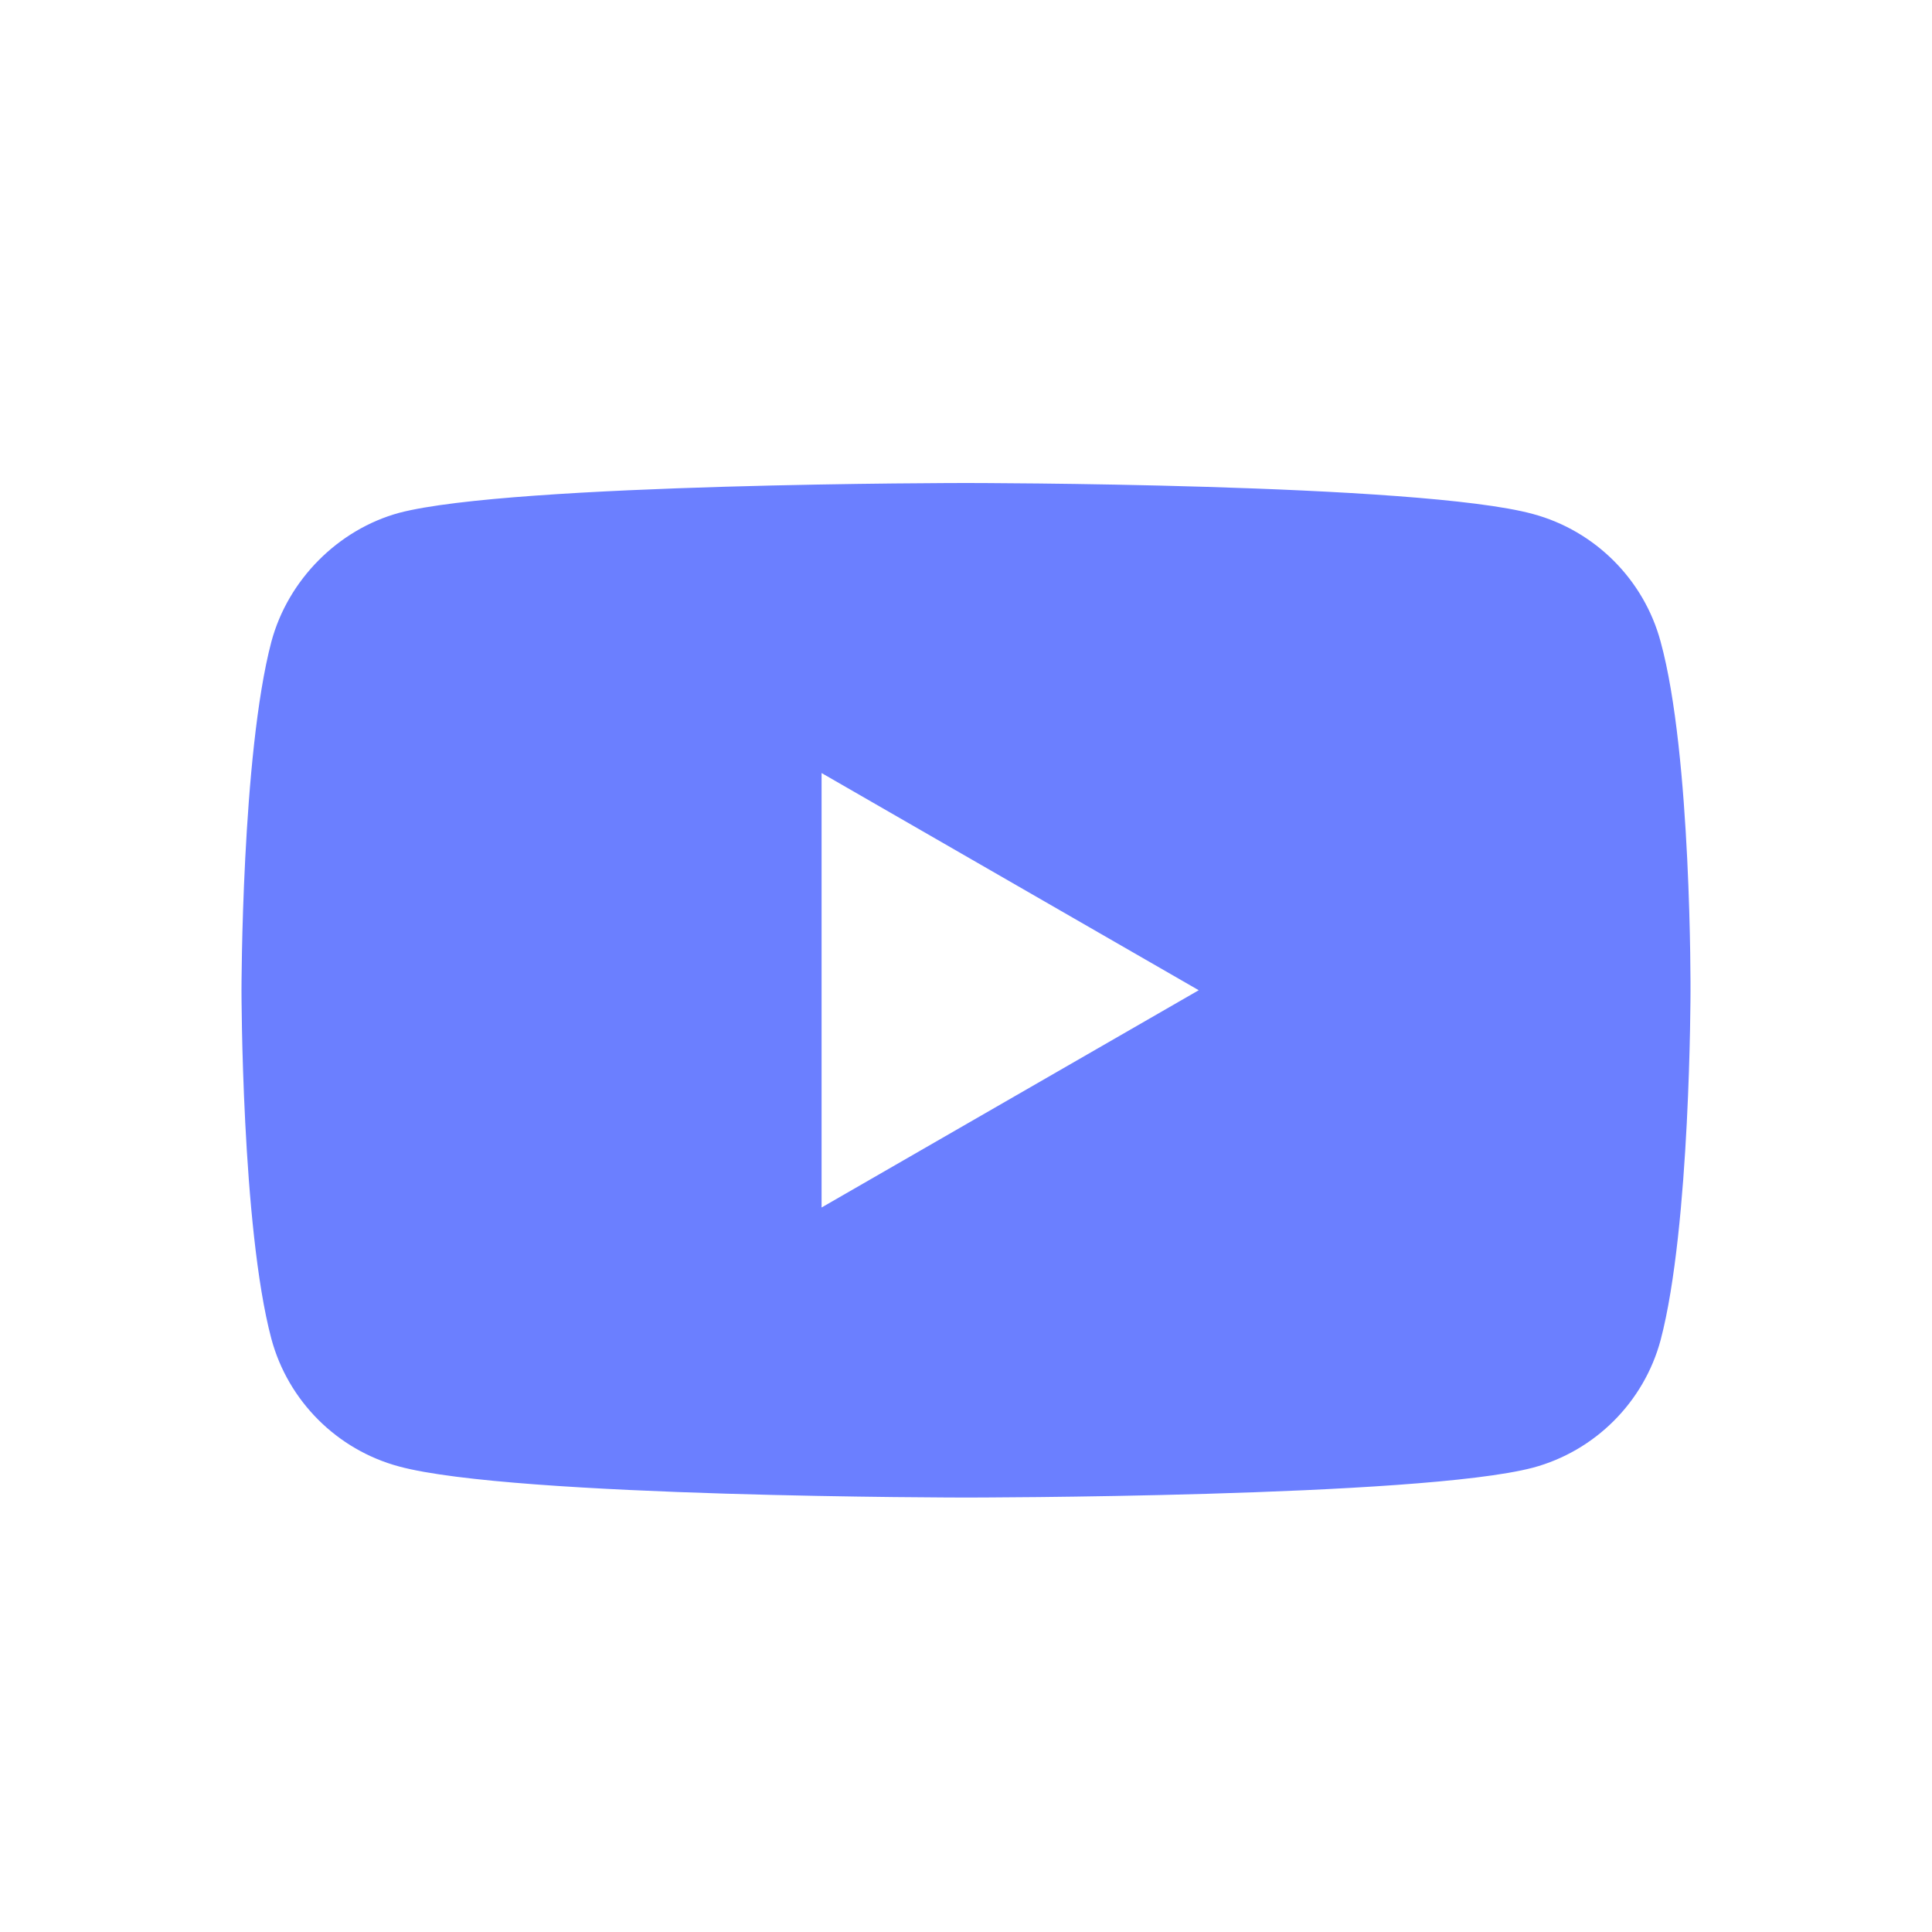 <svg width="24" height="24" viewBox="0 0 24 24" fill="none" xmlns="http://www.w3.org/2000/svg">
<path fill-rule="evenodd" clip-rule="evenodd" d="M19.043 6.385C19.814 6.593 20.422 7.201 20.629 7.972C21.015 9.38 21 12.316 21 12.316C21 12.316 21 15.237 20.629 16.646C20.422 17.417 19.814 18.025 19.043 18.232C17.634 18.603 12 18.603 12 18.603C12 18.603 6.38 18.603 4.957 18.217C4.186 18.01 3.578 17.402 3.371 16.631C3 15.237 3 12.302 3 12.302C3 12.302 3 9.38 3.371 7.972C3.578 7.201 4.201 6.578 4.957 6.371C6.366 6 12 6 12 6C12 6 17.634 6 19.043 6.385ZM14.891 12.301L10.206 15V9.603L14.891 12.301Z" fill="#6B7FFF"/>
</svg>

